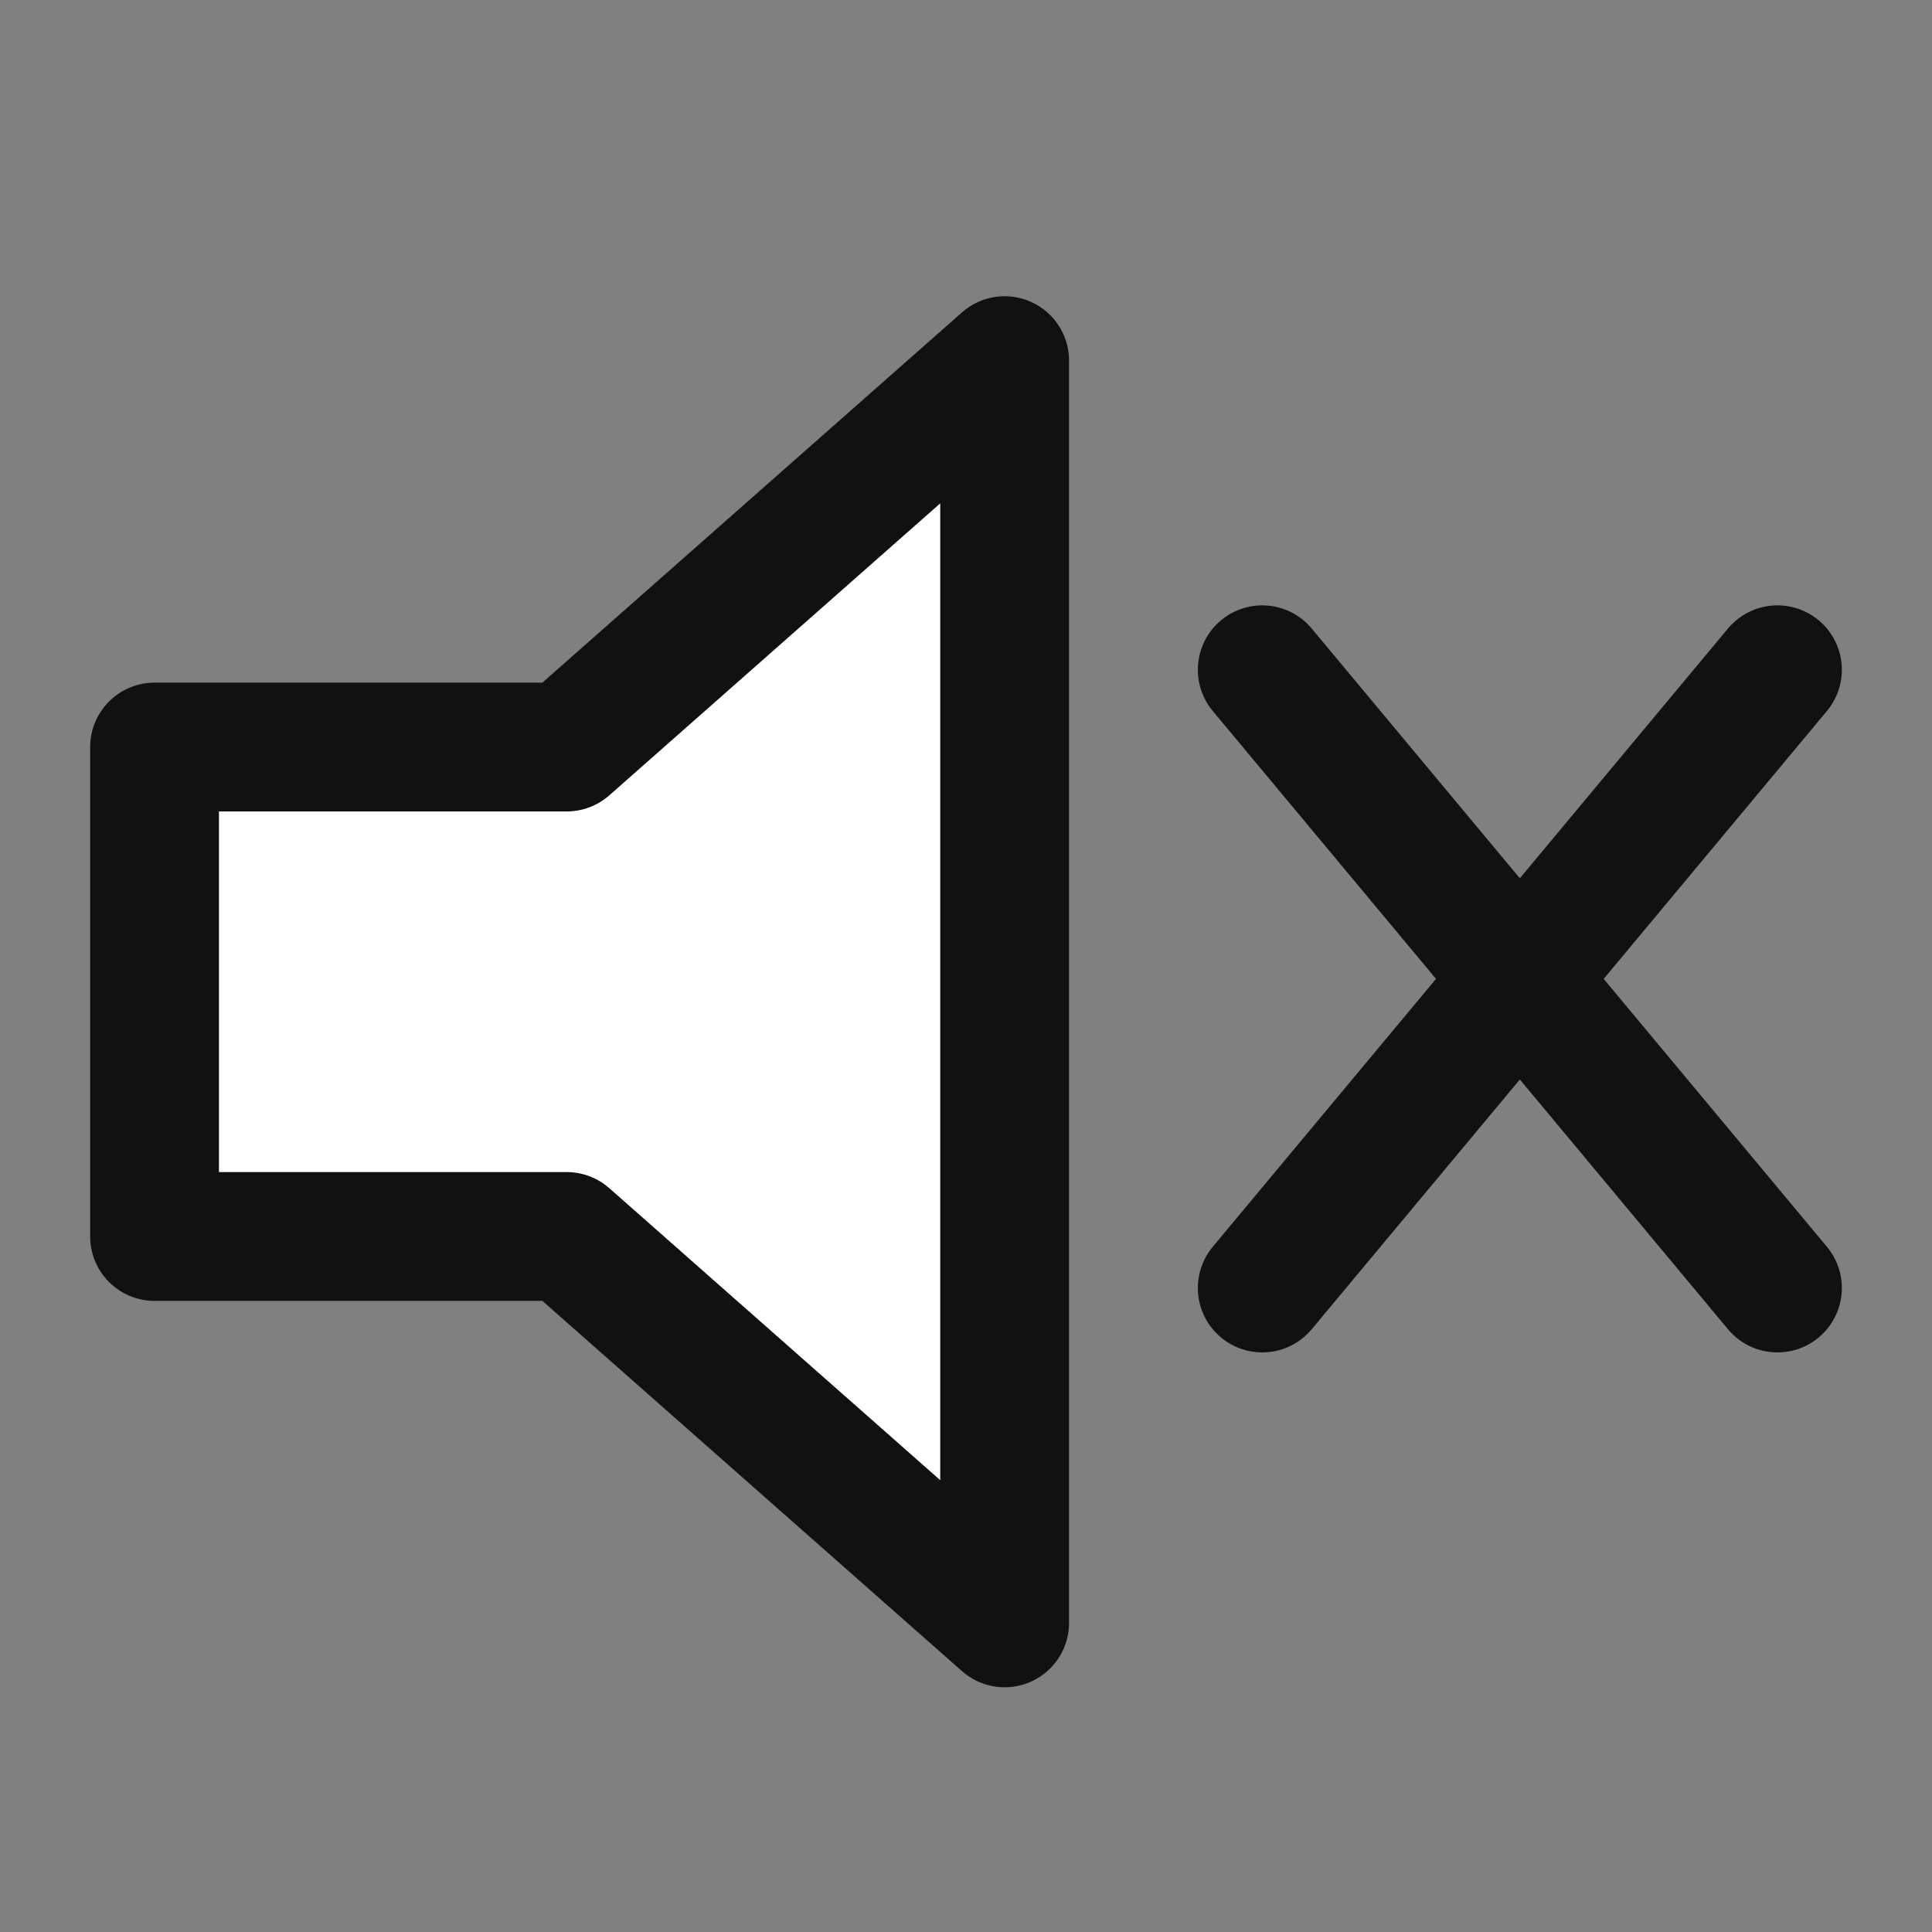 <?xml version="1.0"?>
<svg xmlns="http://www.w3.org/2000/svg" version="1.0" width="24" height="24" viewBox="0 0 75 75"
stroke="#111" stroke-width="5">
<rect x="0" y="0" width="75" height="75" fill="#808080" stroke="none"/>
<path d="m39,14-17,15H6V48H22l17,15z" fill="#fff" stroke-linejoin="round"/>
<path d="m49,26 20,24m0-24-20,24" fill="#fff" stroke-linecap="round"/>
</svg>